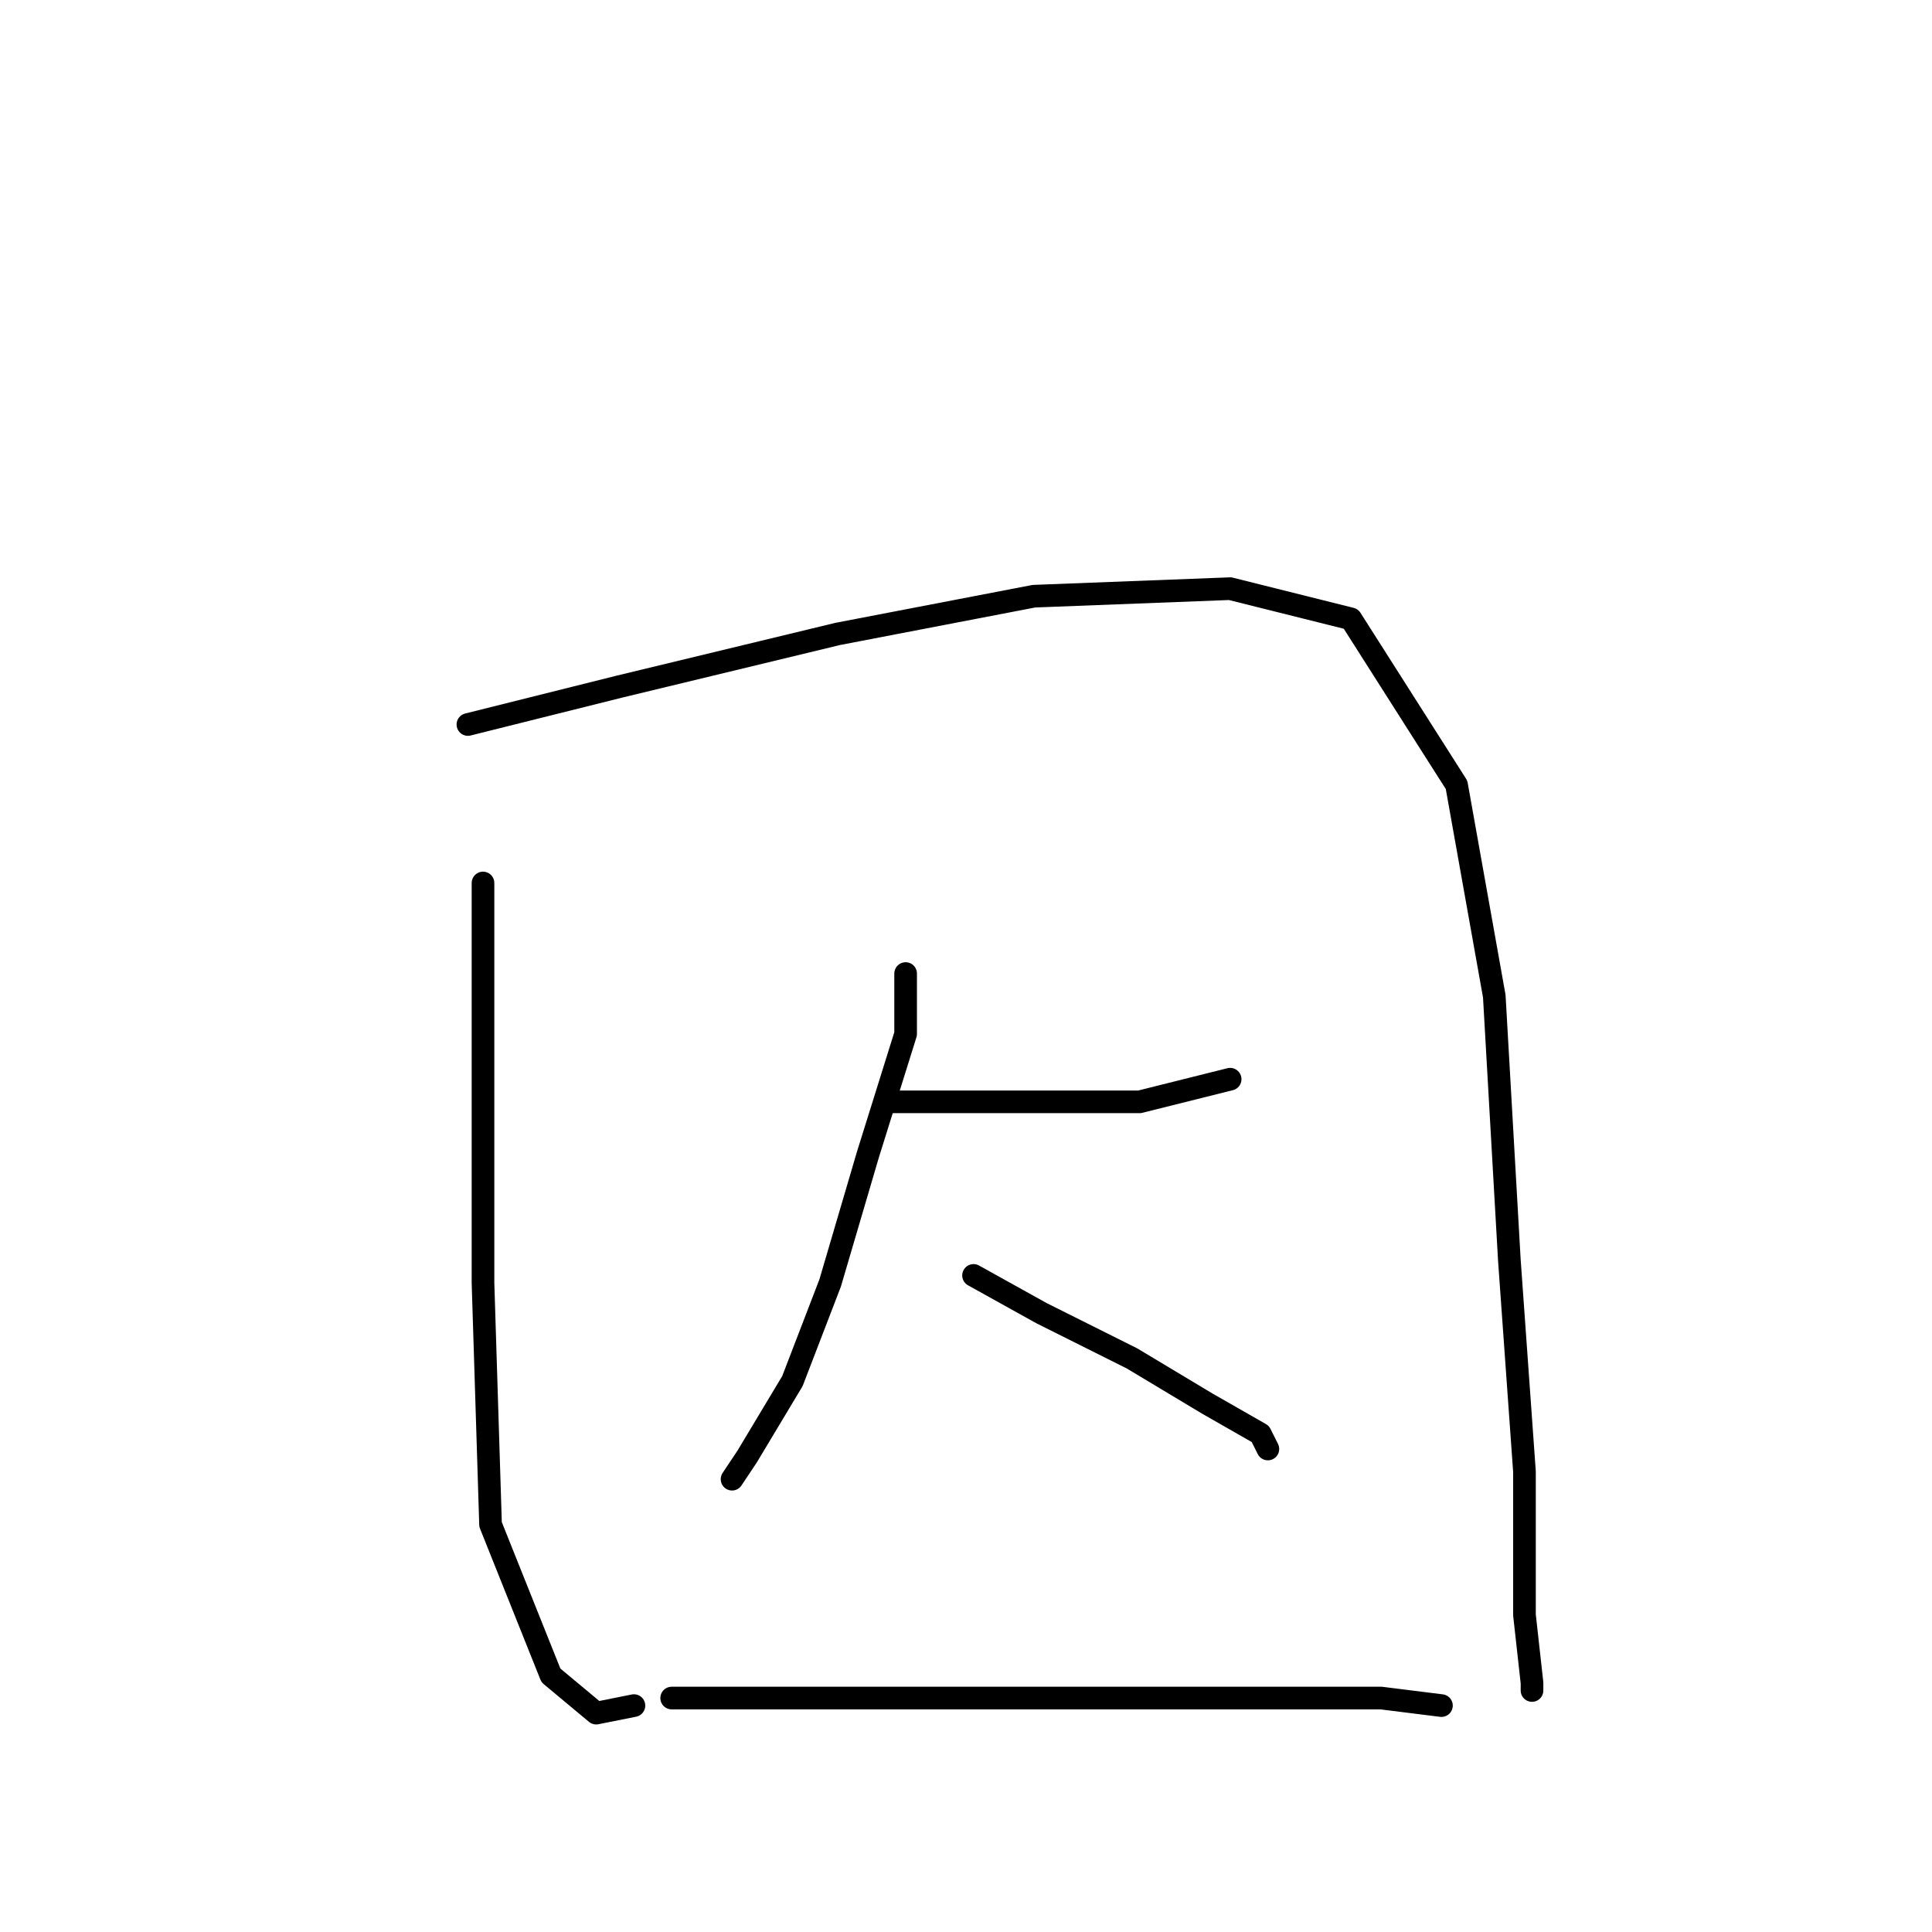 <?xml version="1.0" standalone="no"?>
    <svg width="256" height="256" xmlns="http://www.w3.org/2000/svg" version="1.1">
    <polyline stroke="black" stroke-width="3" stroke-linecap="round" fill="transparent" stroke-linejoin="round" points="64 117 64 142 64 170 65 202 73 222 79 227 84 226 84 226 " />
        <polyline stroke="black" stroke-width="3" stroke-linecap="round" fill="transparent" stroke-linejoin="round" points="62 96 82 91 111 84 137 79 163 78 179 82 193 104 198 132 200 167 202 195 202 214 203 223 203 224 203 224 " />
        <polyline stroke="black" stroke-width="3" stroke-linecap="round" fill="transparent" stroke-linejoin="round" points="118 146 135 146 151 146 163 143 163 143 " />
        <polyline stroke="black" stroke-width="3" stroke-linecap="round" fill="transparent" stroke-linejoin="round" points="120 129 120 137 115 153 110 170 105 183 99 193 97 196 97 196 " />
        <polyline stroke="black" stroke-width="3" stroke-linecap="round" fill="transparent" stroke-linejoin="round" points="129 169 138 174 150 180 160 186 167 190 168 192 168 192 " />
        <polyline stroke="black" stroke-width="3" stroke-linecap="round" fill="transparent" stroke-linejoin="round" points="89 225 100 225 118 225 138 225 157 225 170 225 183 225 191 226 191 226 " />
        </svg>